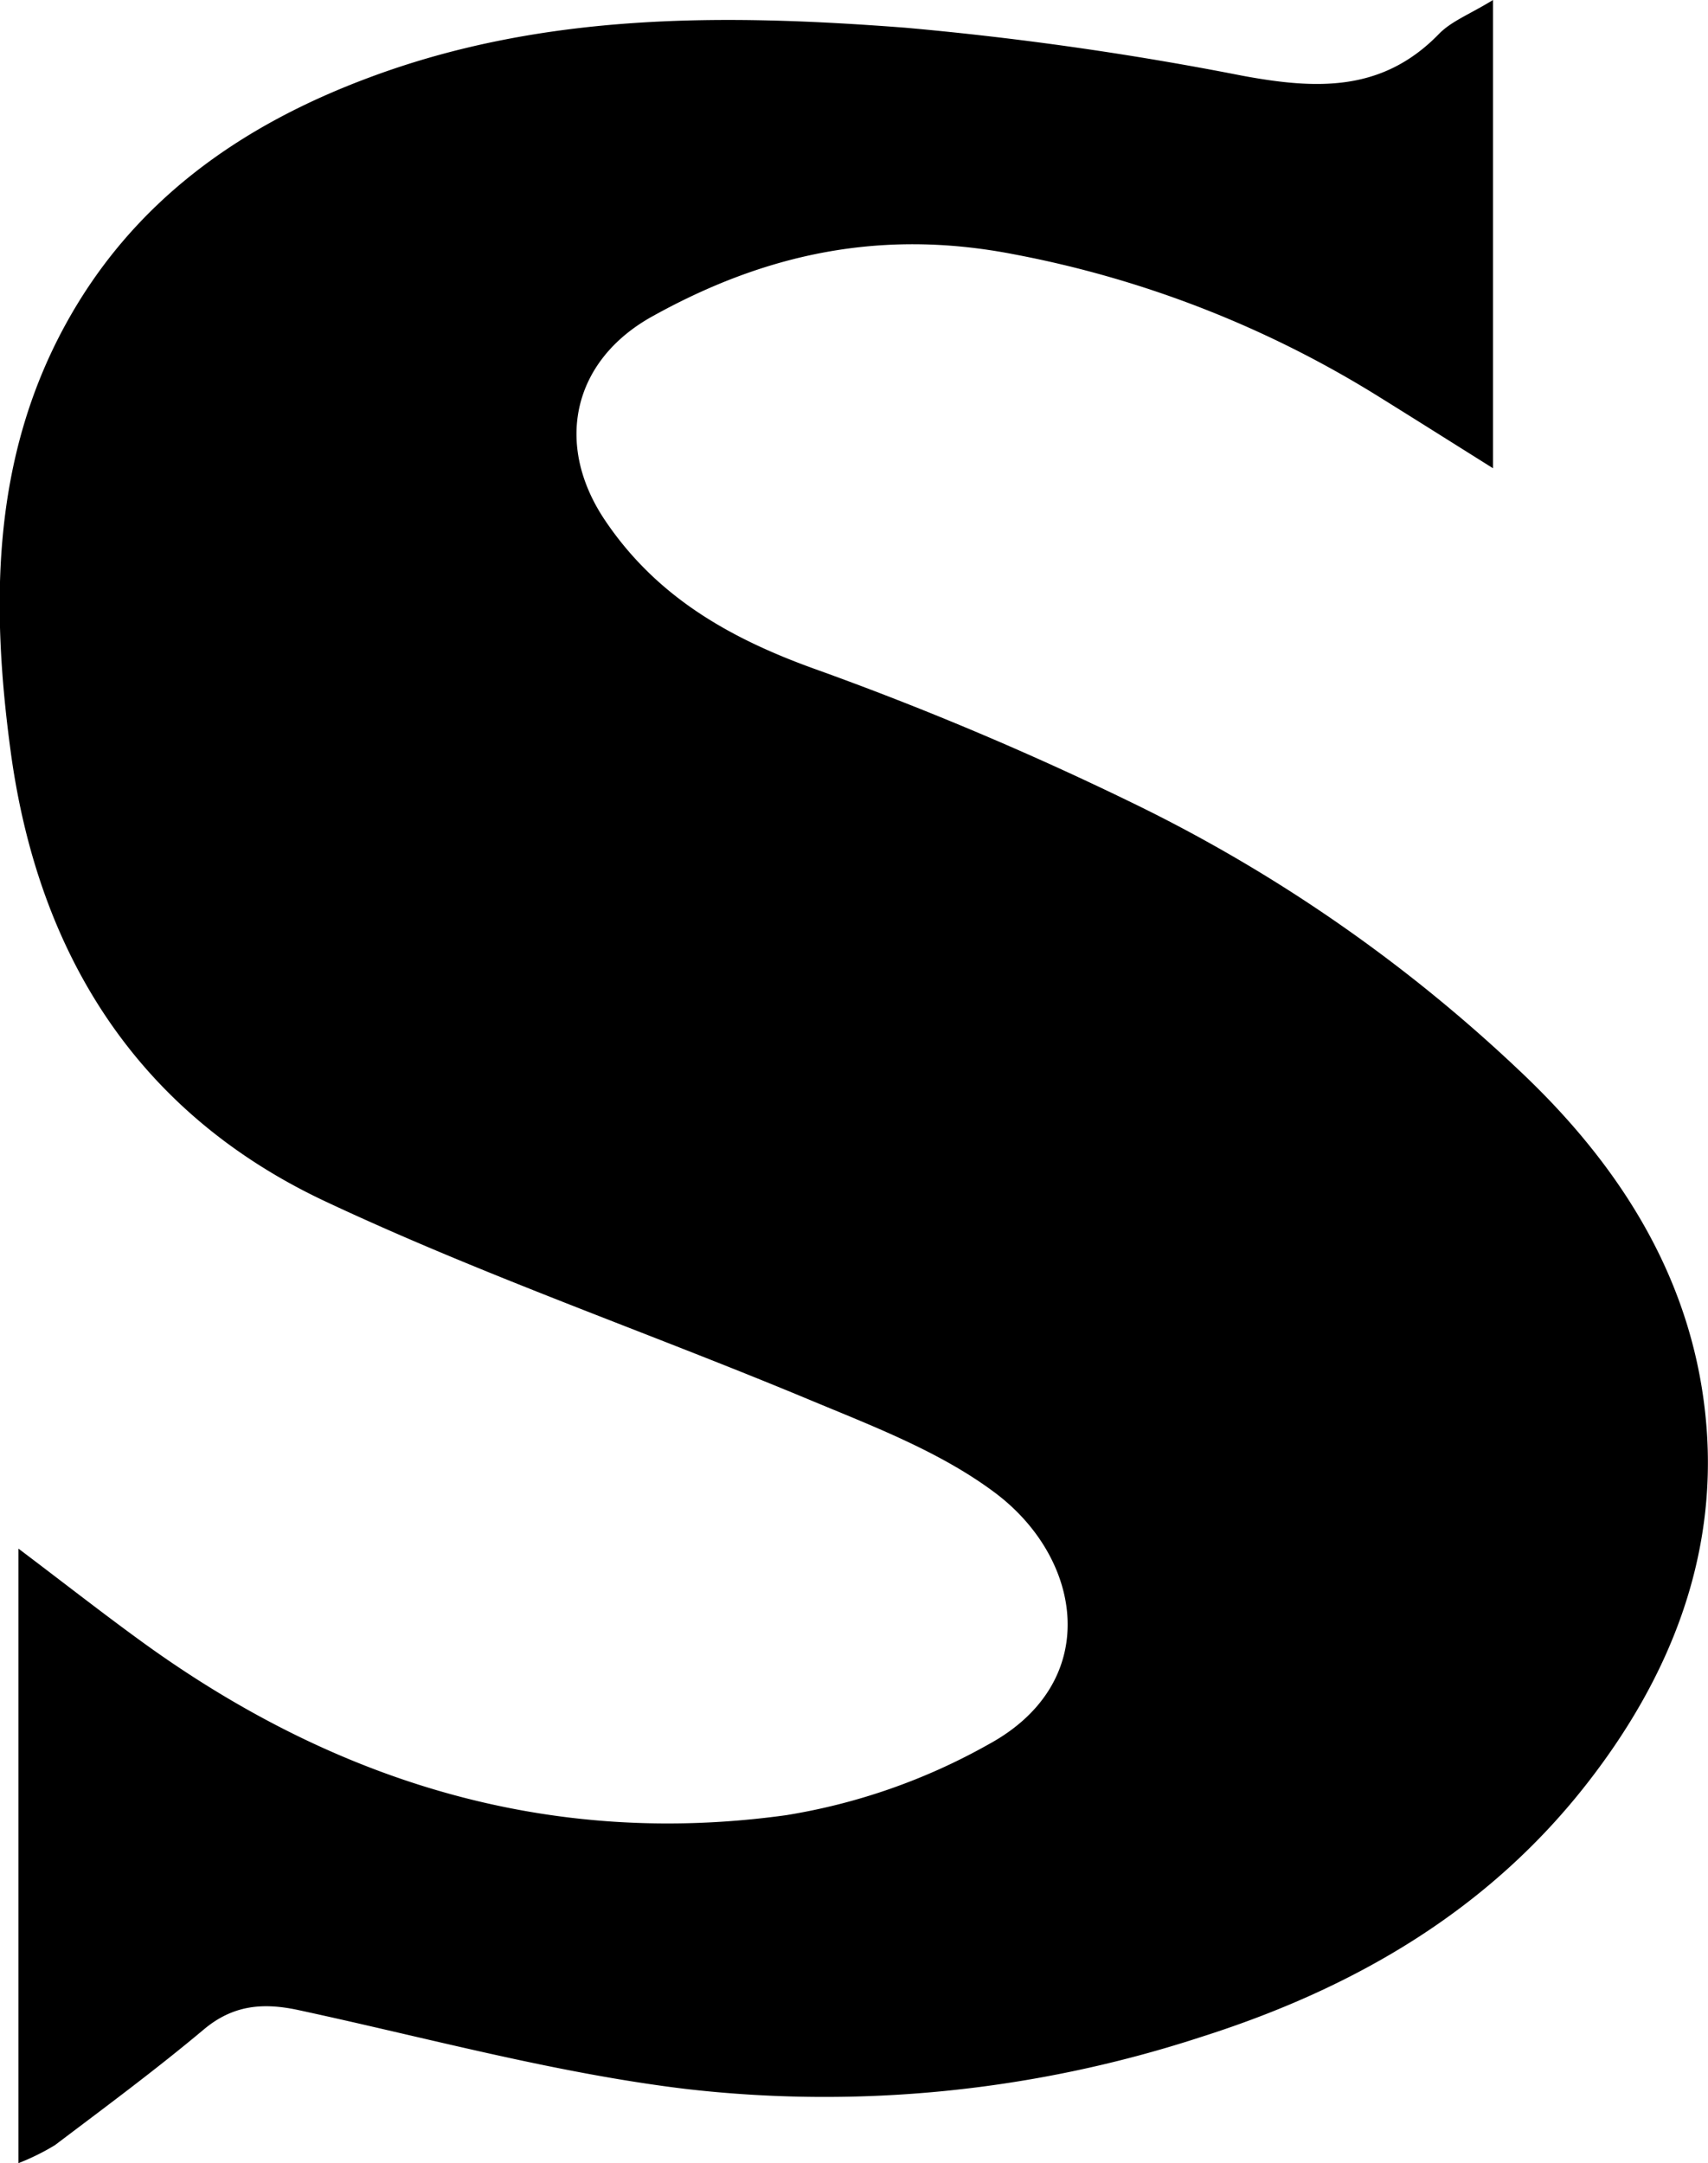 <svg xmlns="http://www.w3.org/2000/svg" viewBox="0 0 184.89 234.16" preserveAspectRatio="none"><title>nasa_s</title><g id="Layer_2" data-name="Layer 2"><g id="Layer_1-2" data-name="Layer 1"><path d="M2,234.16V167.64c5.11,3.86,9.32,7.16,13.65,10.29,20.79,15,43.9,22.11,69.47,18.56a66.13,66.13,0,0,0,21.9-7.67c12.29-6.69,10.24-20,.78-27.16-5.95-4.49-13.31-7.27-20.31-10.19C70,144.18,52.09,138,35,129.95c-20.11-9.54-30.86-26.6-33.84-48.57C-1,65.43-.88,49.68,7.1,35.12,14.37,21.85,25.91,13.62,40,8.38,58.88,1.33,78.45,1.5,98,3A350.9,350.9,0,0,1,134.5,8.2c8,1.48,15.13,1.79,21.27-4.53,1.34-1.38,3.32-2.12,5.85-3.67V50.69c-4.43-2.78-8.28-5.21-12.14-7.61A115.15,115.15,0,0,0,109.61,27.5c-14.34-2.76-26.86,0-39,6.75-8.65,4.8-10.65,13.87-5.1,22.1S78.94,69.08,88.16,72.4a344.16,344.16,0,0,1,34.31,14.46,166.87,166.87,0,0,1,42.79,29.78c10.78,10.39,18.25,22.7,19.46,37.73,1.15,14.33-4,27.16-12.72,38.43-10.82,14-25.41,22.46-42.13,27.75a131.15,131.15,0,0,1-55.71,5.57c-14.09-1.71-27.93-5.53-41.86-8.53-3.81-.82-7.06-.57-10.24,2.1-5.21,4.37-10.69,8.42-16.11,12.52A25.22,25.22,0,0,1,2,234.16Z"/></g></g></svg>